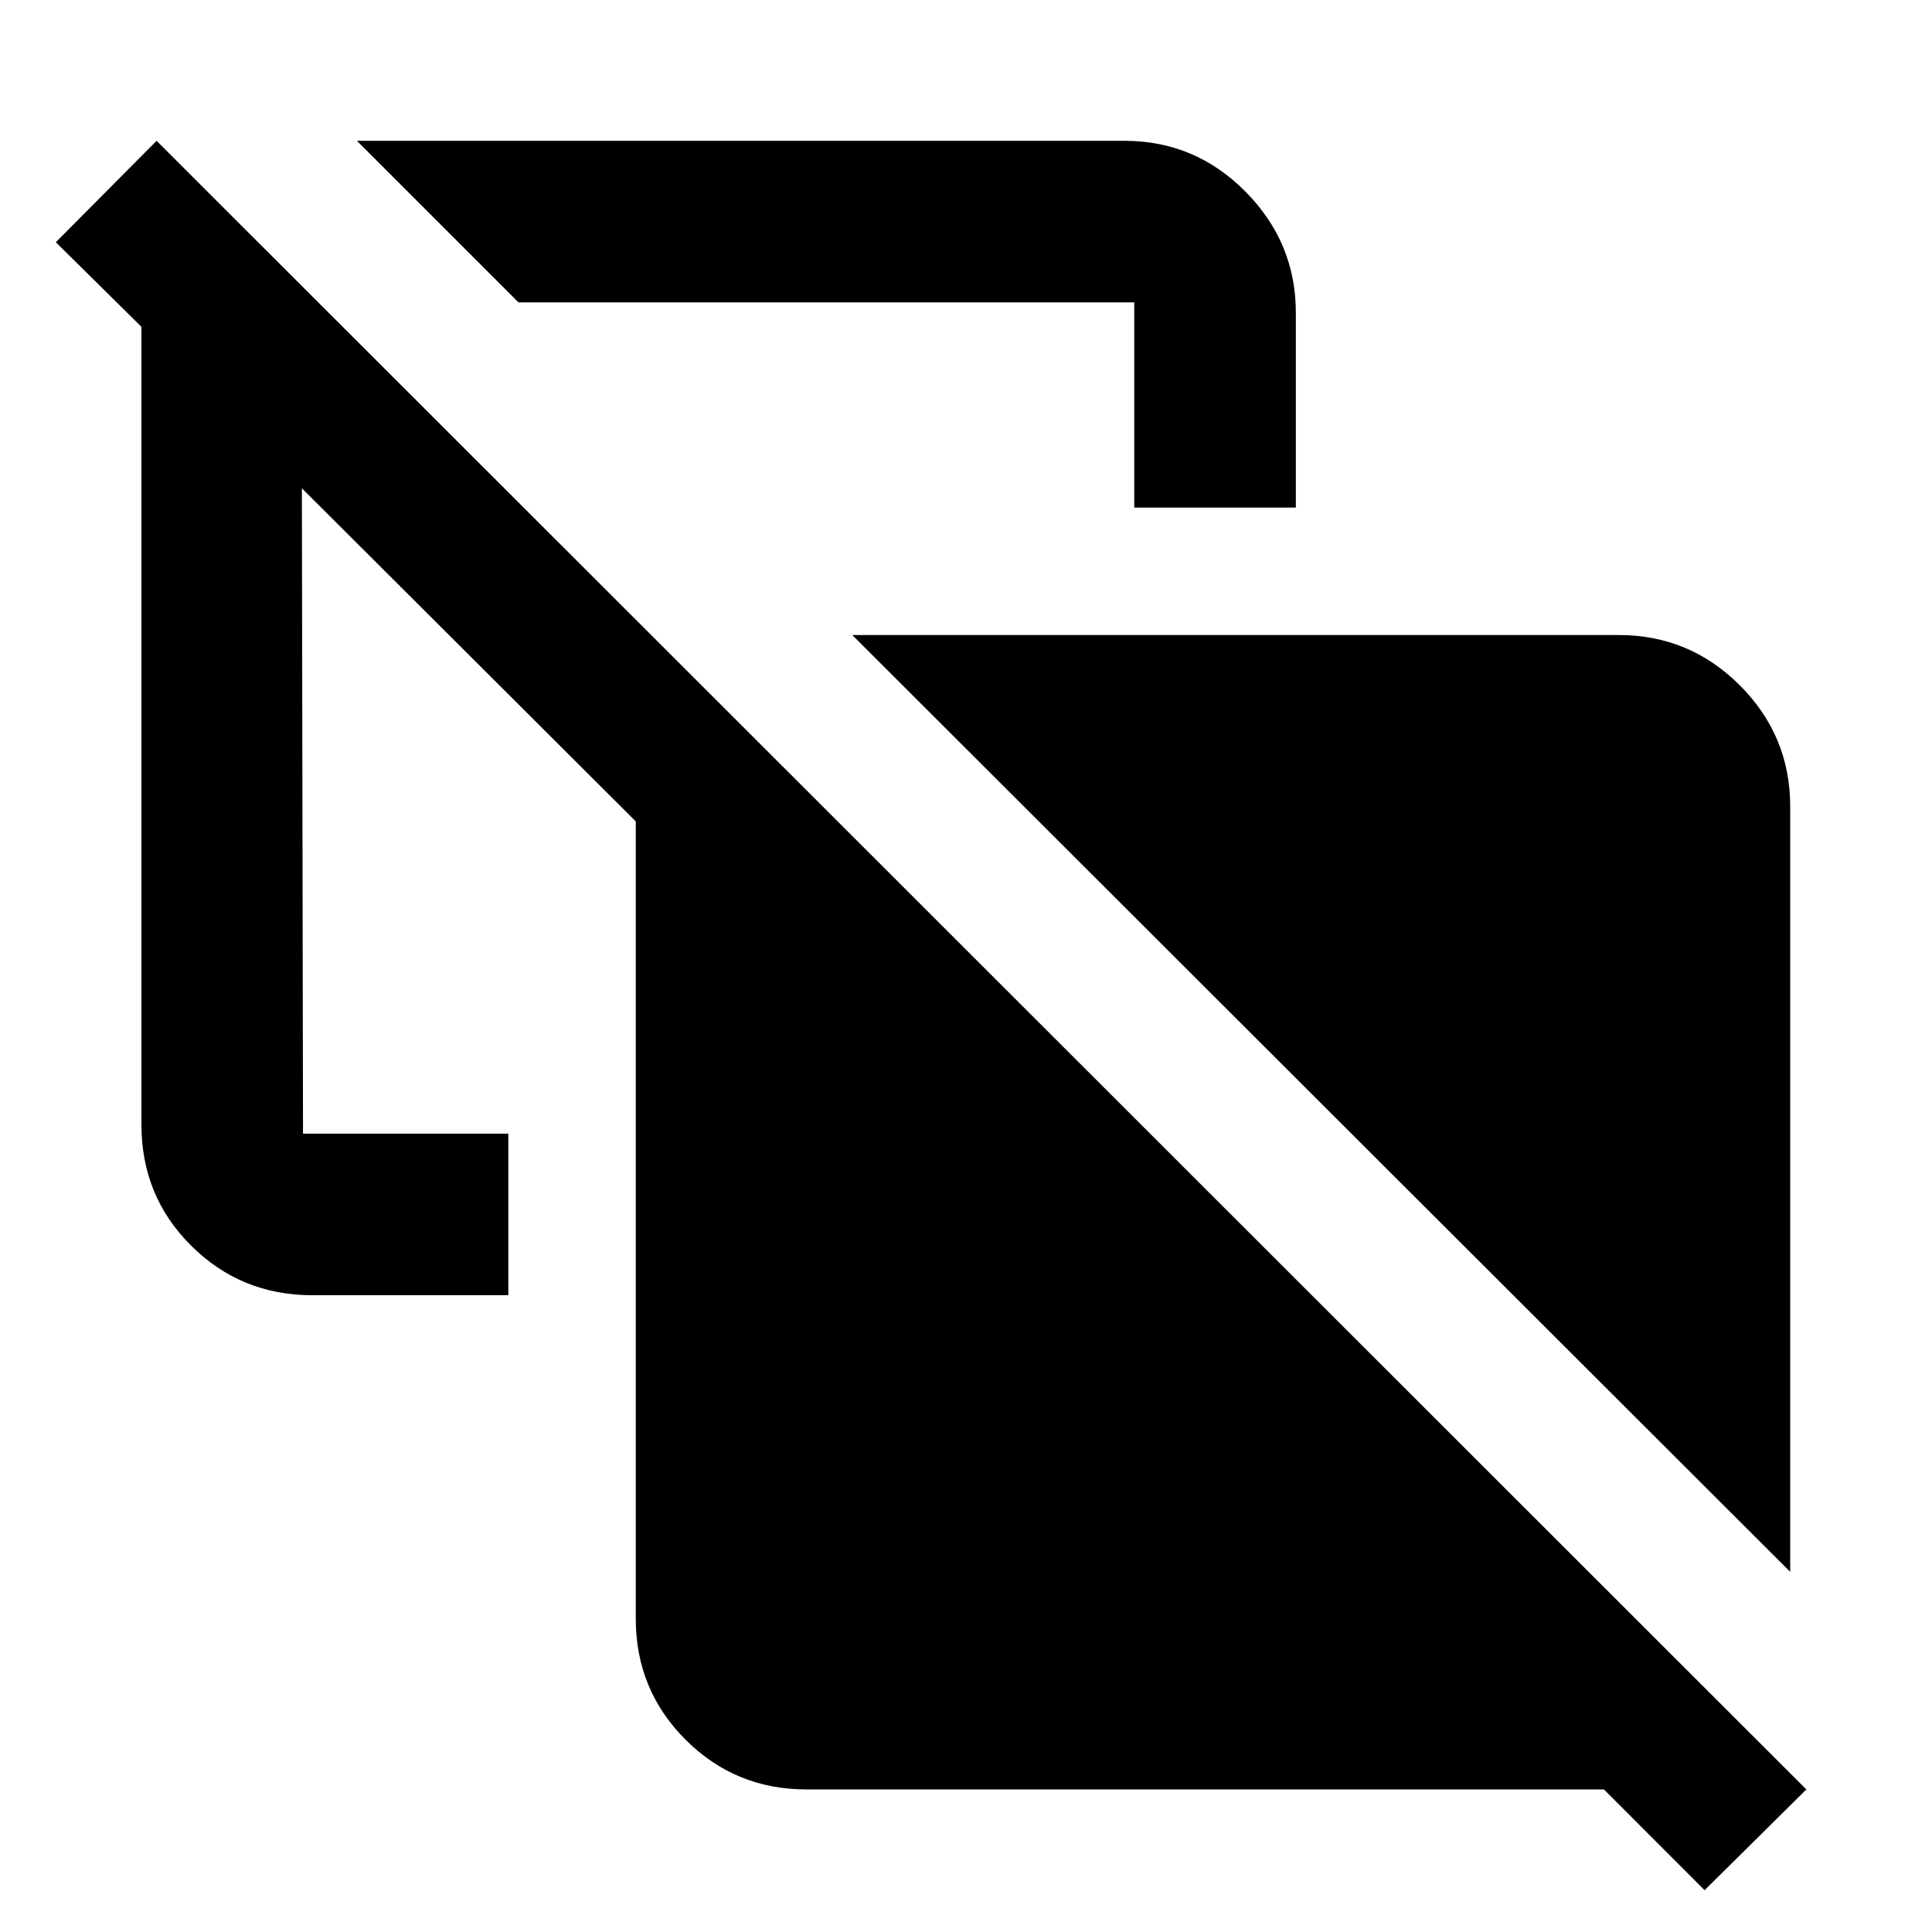 <svg xmlns="http://www.w3.org/2000/svg" height="40" viewBox="0 -960 960 960" width="40"><path d="M889.537-178.963 423.471-644.464h380.877q35.155 0 60.172 25.017 25.017 25.018 25.017 60.172v380.312ZM563.608-707.797v-101.95H257.623l-80.29-80.29h381.376q35.155 0 60.172 25.268 25.018 25.267 25.018 60.171v96.801h-80.291Zm283.4 687.022L796.987-70.84H400.725q-35.359 0-60.085-24.726-24.727-24.727-24.727-60.086v-396.196L150-717.385l.565 320.682H252.58v80.29h-97.464q-35.347 0-60.094-24.581-24.748-24.58-24.748-60.231V-797.61l-42.528-42.029 50.065-50.398L897.574-70.84l-50.566 50.065Z"/></svg>